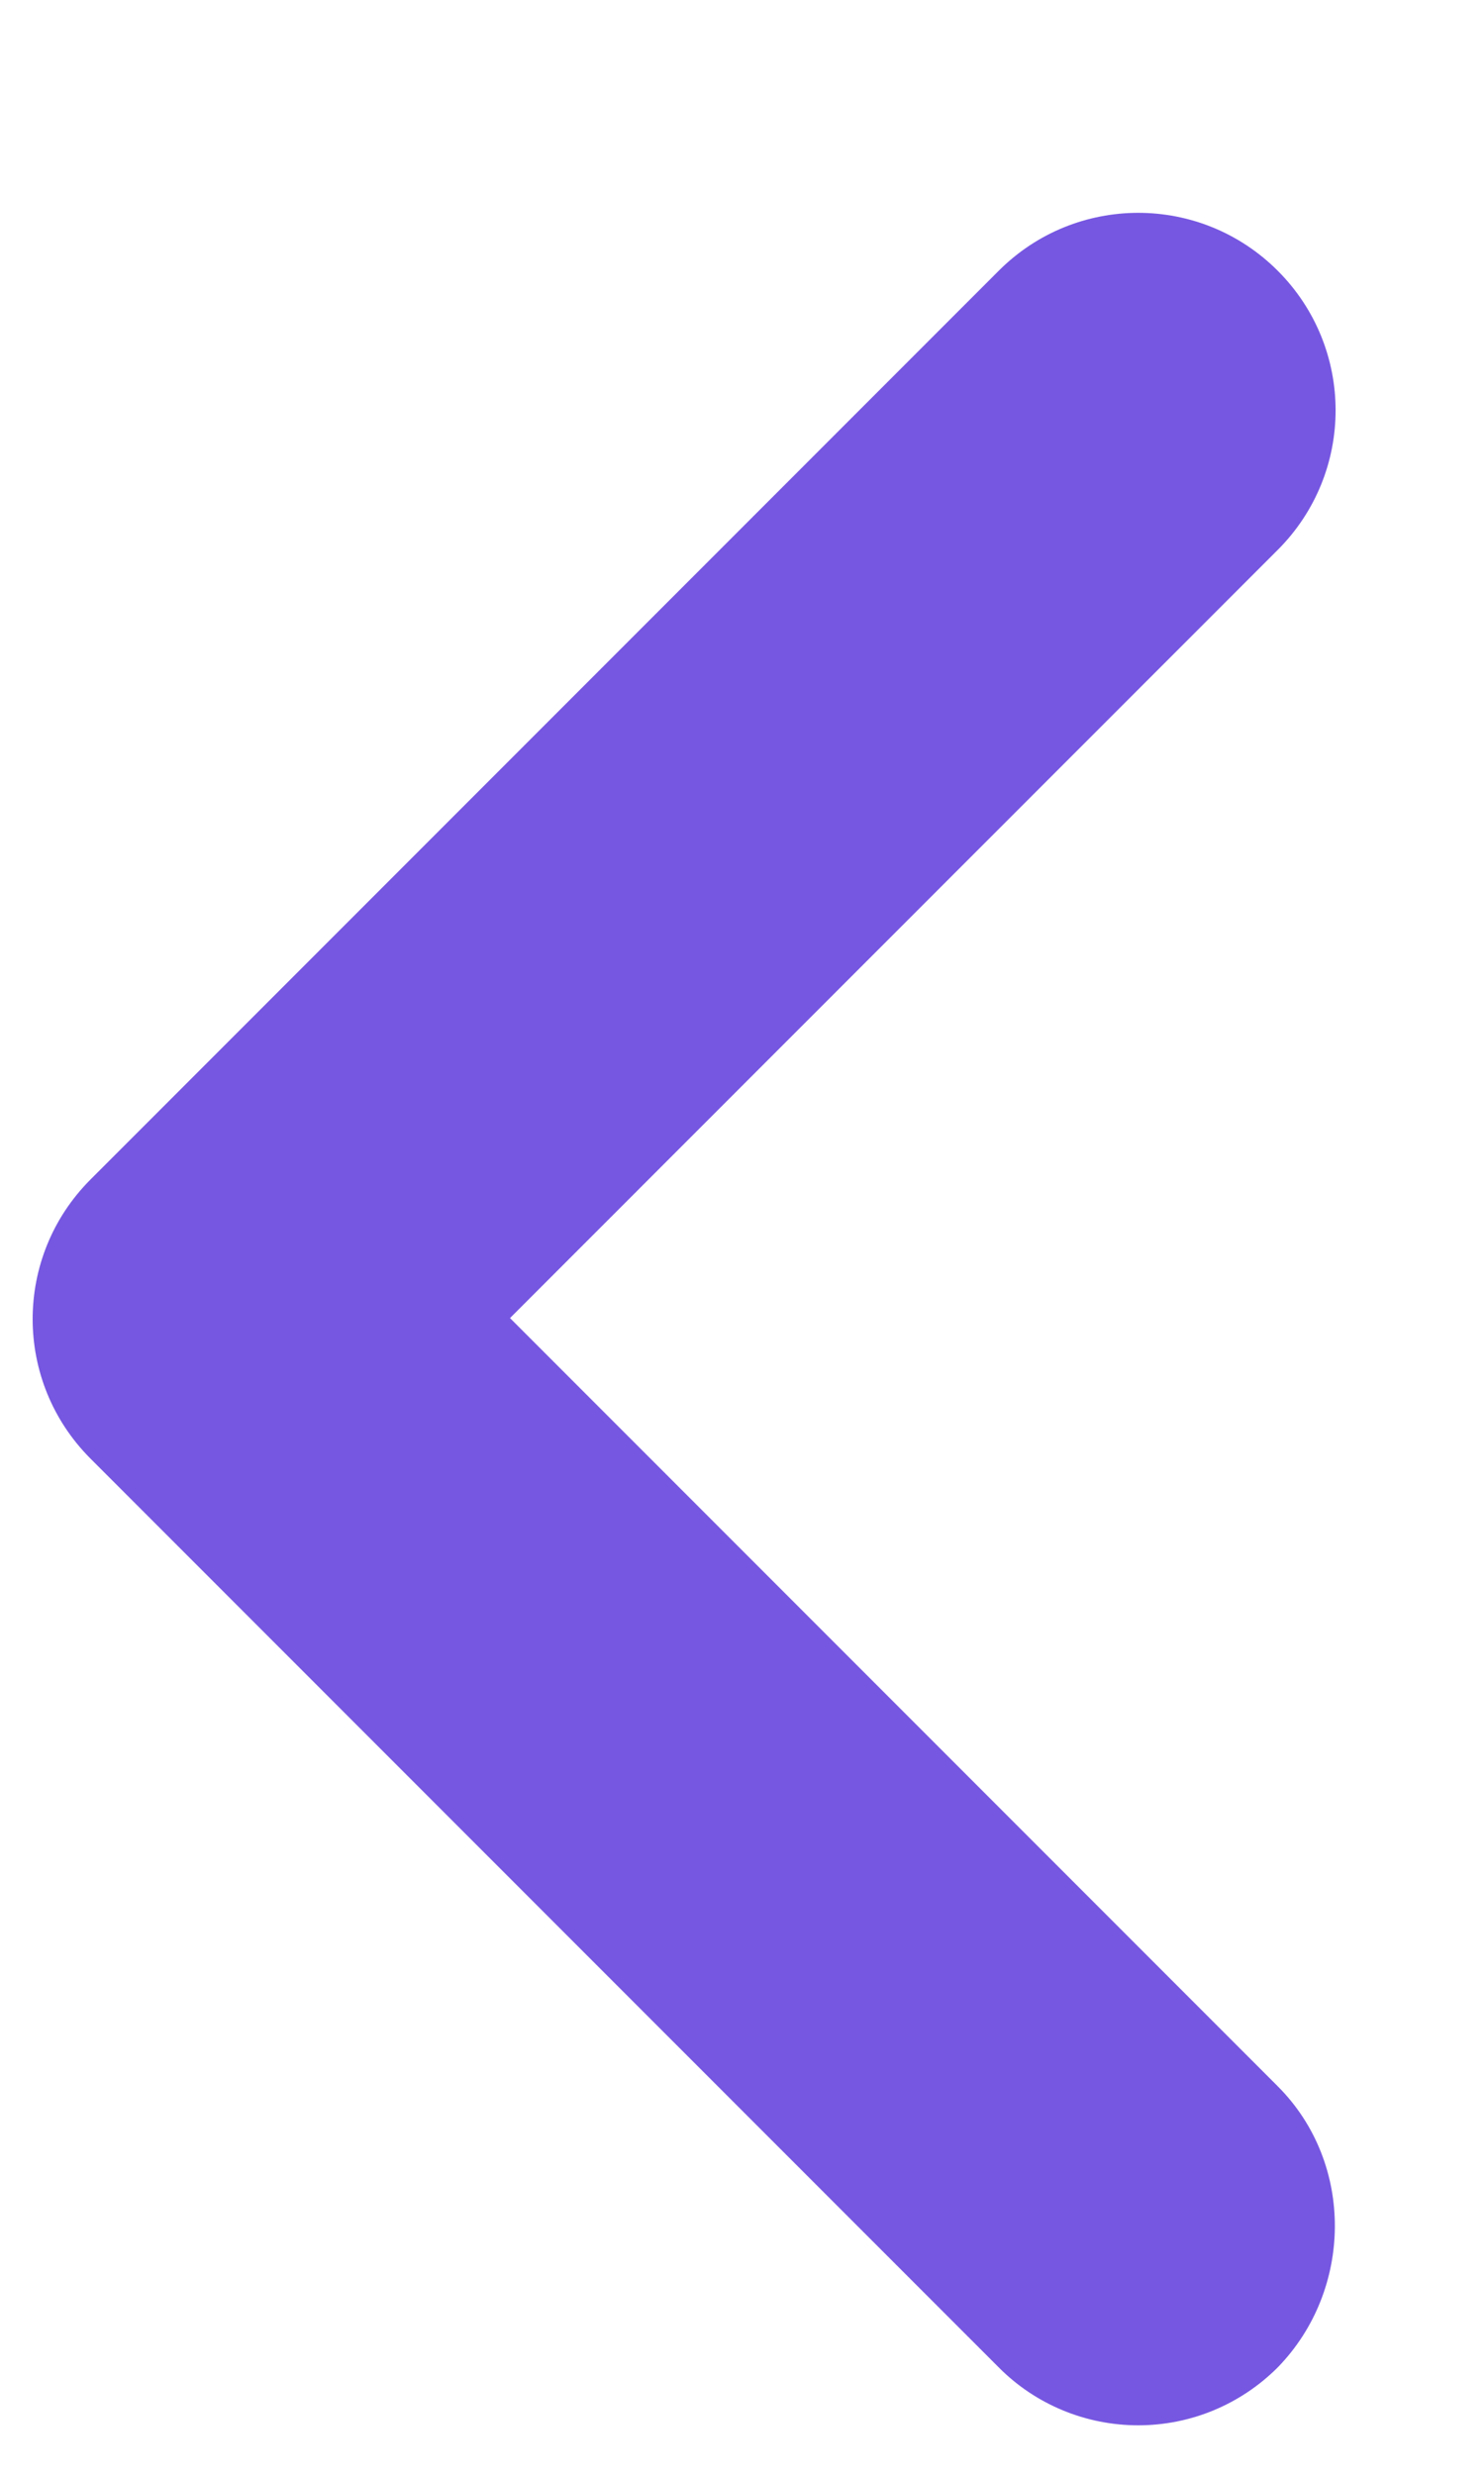 <svg width="6" height="10" viewBox="0 0 6 10" fill="none" xmlns="http://www.w3.org/2000/svg">
<path fill-rule="evenodd" clip-rule="evenodd" d="M5.166 8.43L2.062 5.326L5.166 2.222C5.478 1.91 5.478 1.406 5.166 1.094C4.854 0.782 4.35 0.782 4.038 1.094L0.366 4.766C0.054 5.078 0.054 5.582 0.366 5.894L4.038 9.566C4.187 9.716 4.39 9.8 4.602 9.8C4.814 9.8 5.016 9.716 5.166 9.566C5.47 9.254 5.478 8.742 5.166 8.43Z" fill="#7657E1"/>
</svg>
